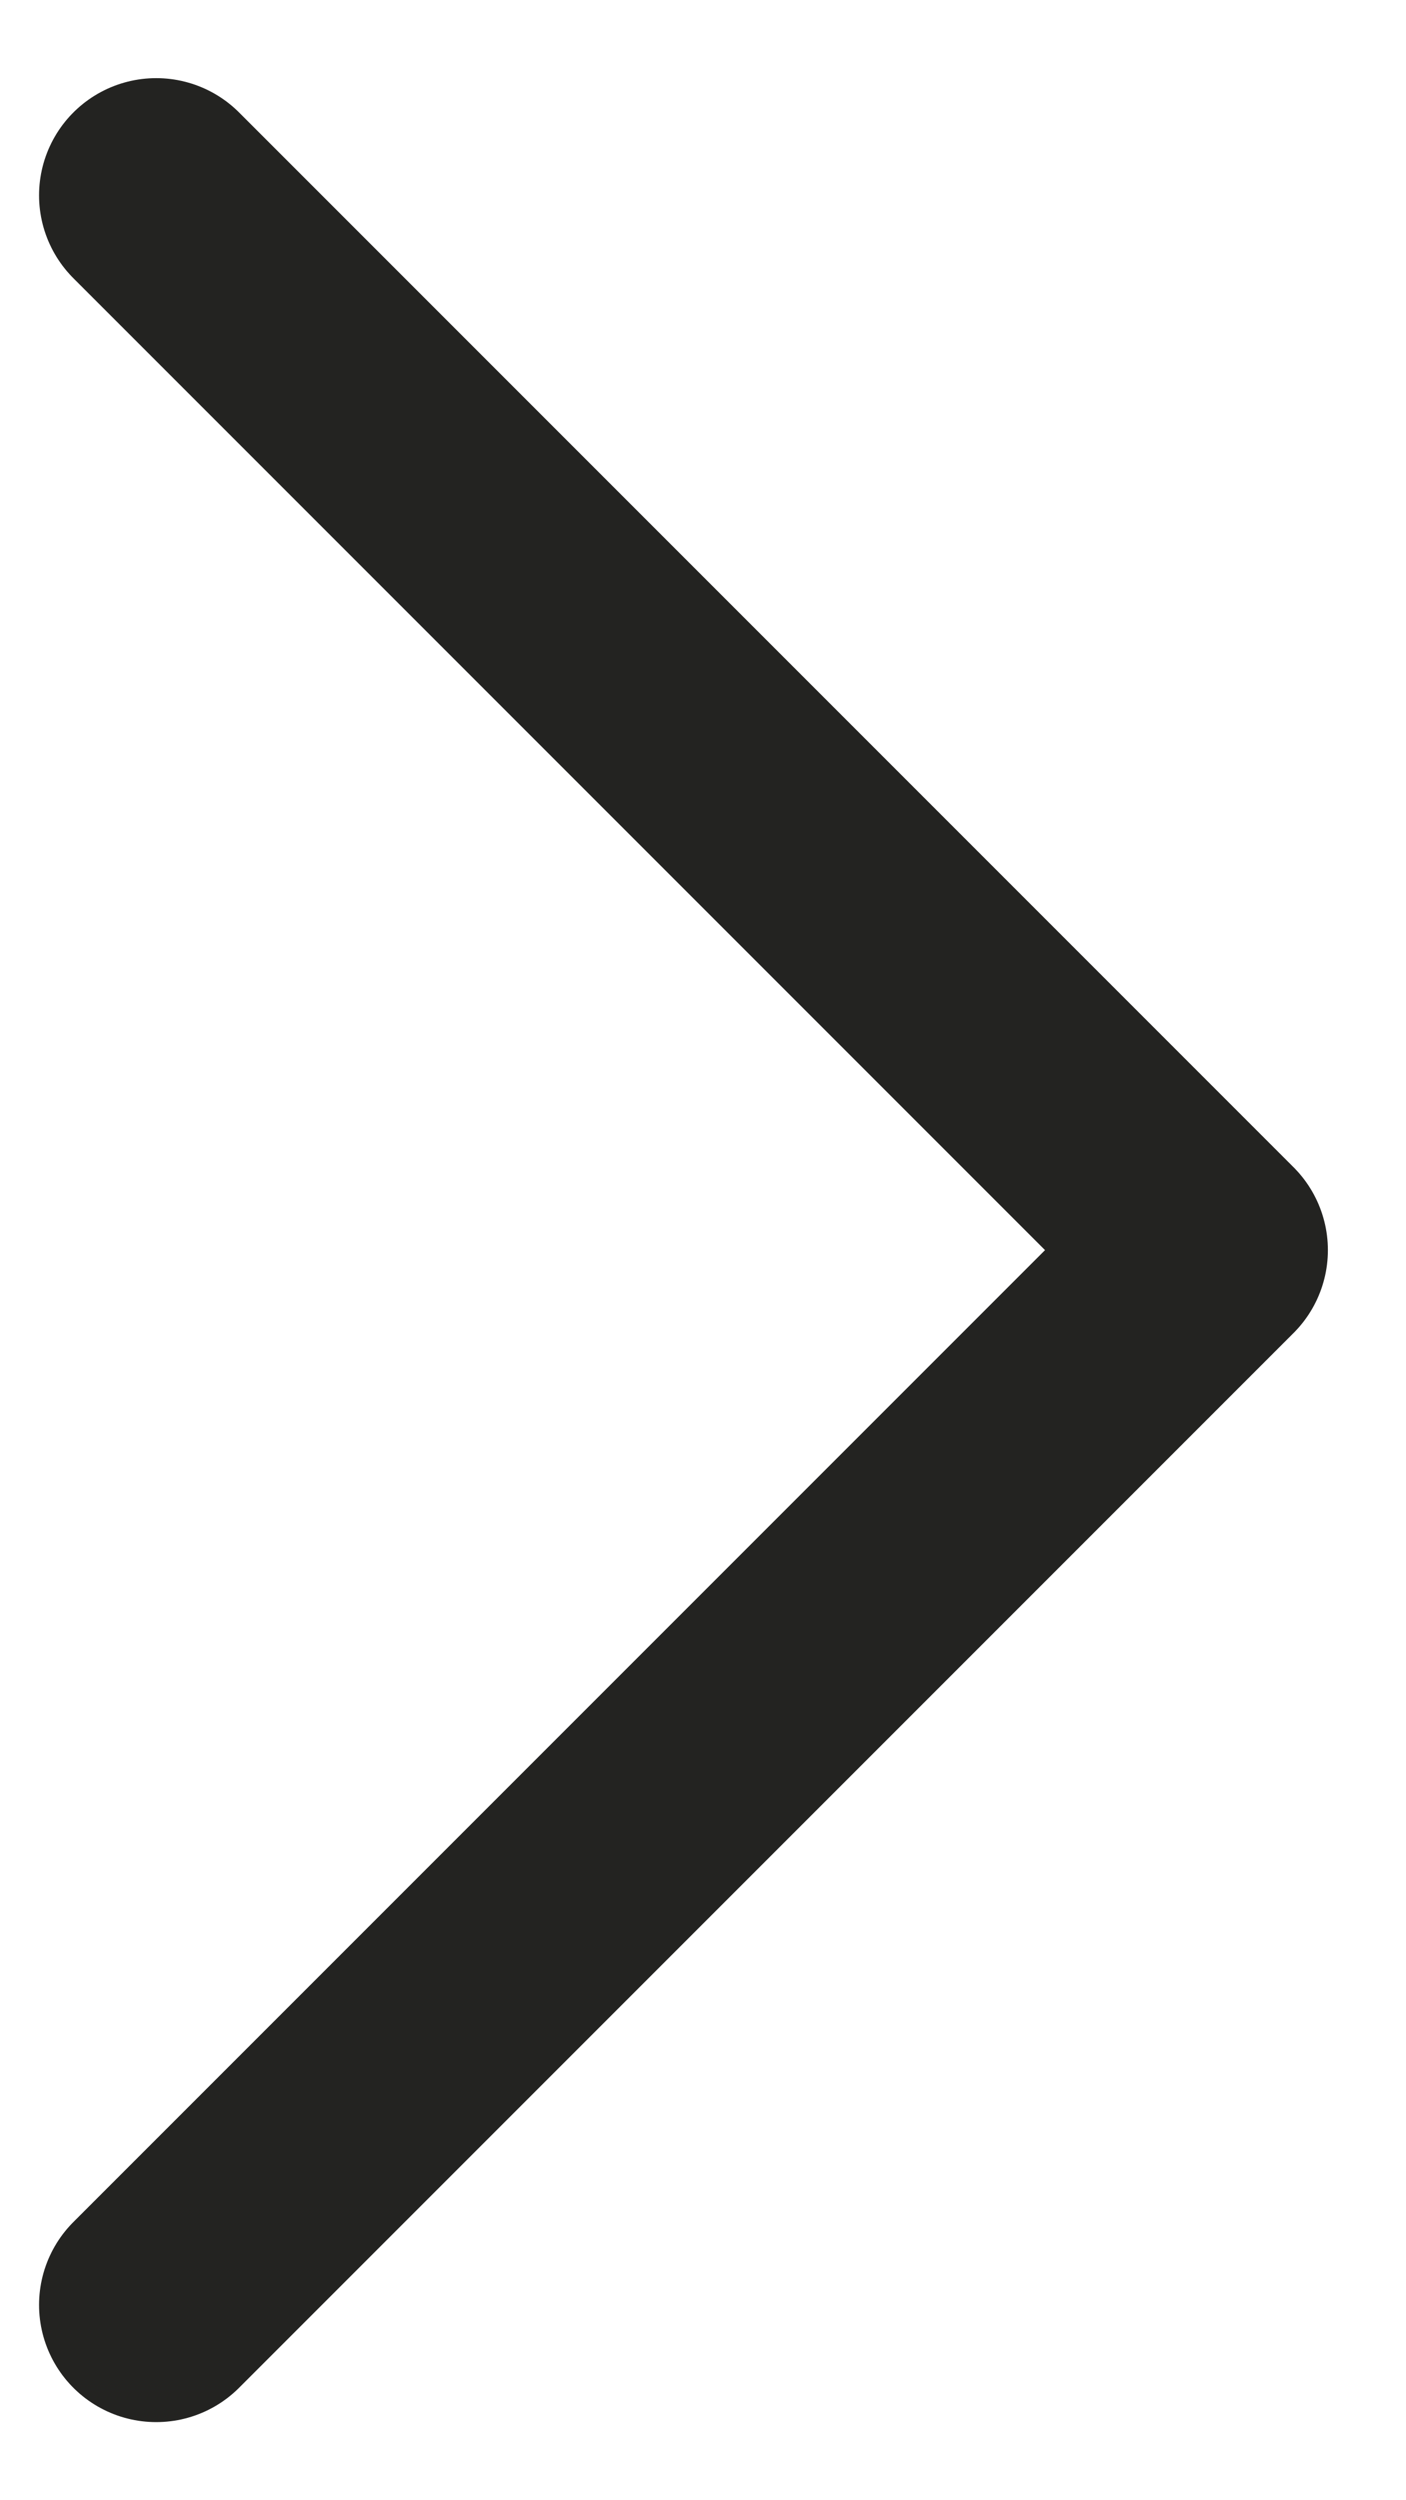 <svg width="9" height="16" viewBox="0 0 9 16" fill="none" xmlns="http://www.w3.org/2000/svg">
    <path d="M1 1.25L7.75 8L1 14.75" stroke="#232321" stroke-width="1.5" stroke-linecap="round"
          stroke-linejoin="round"/>
</svg>
